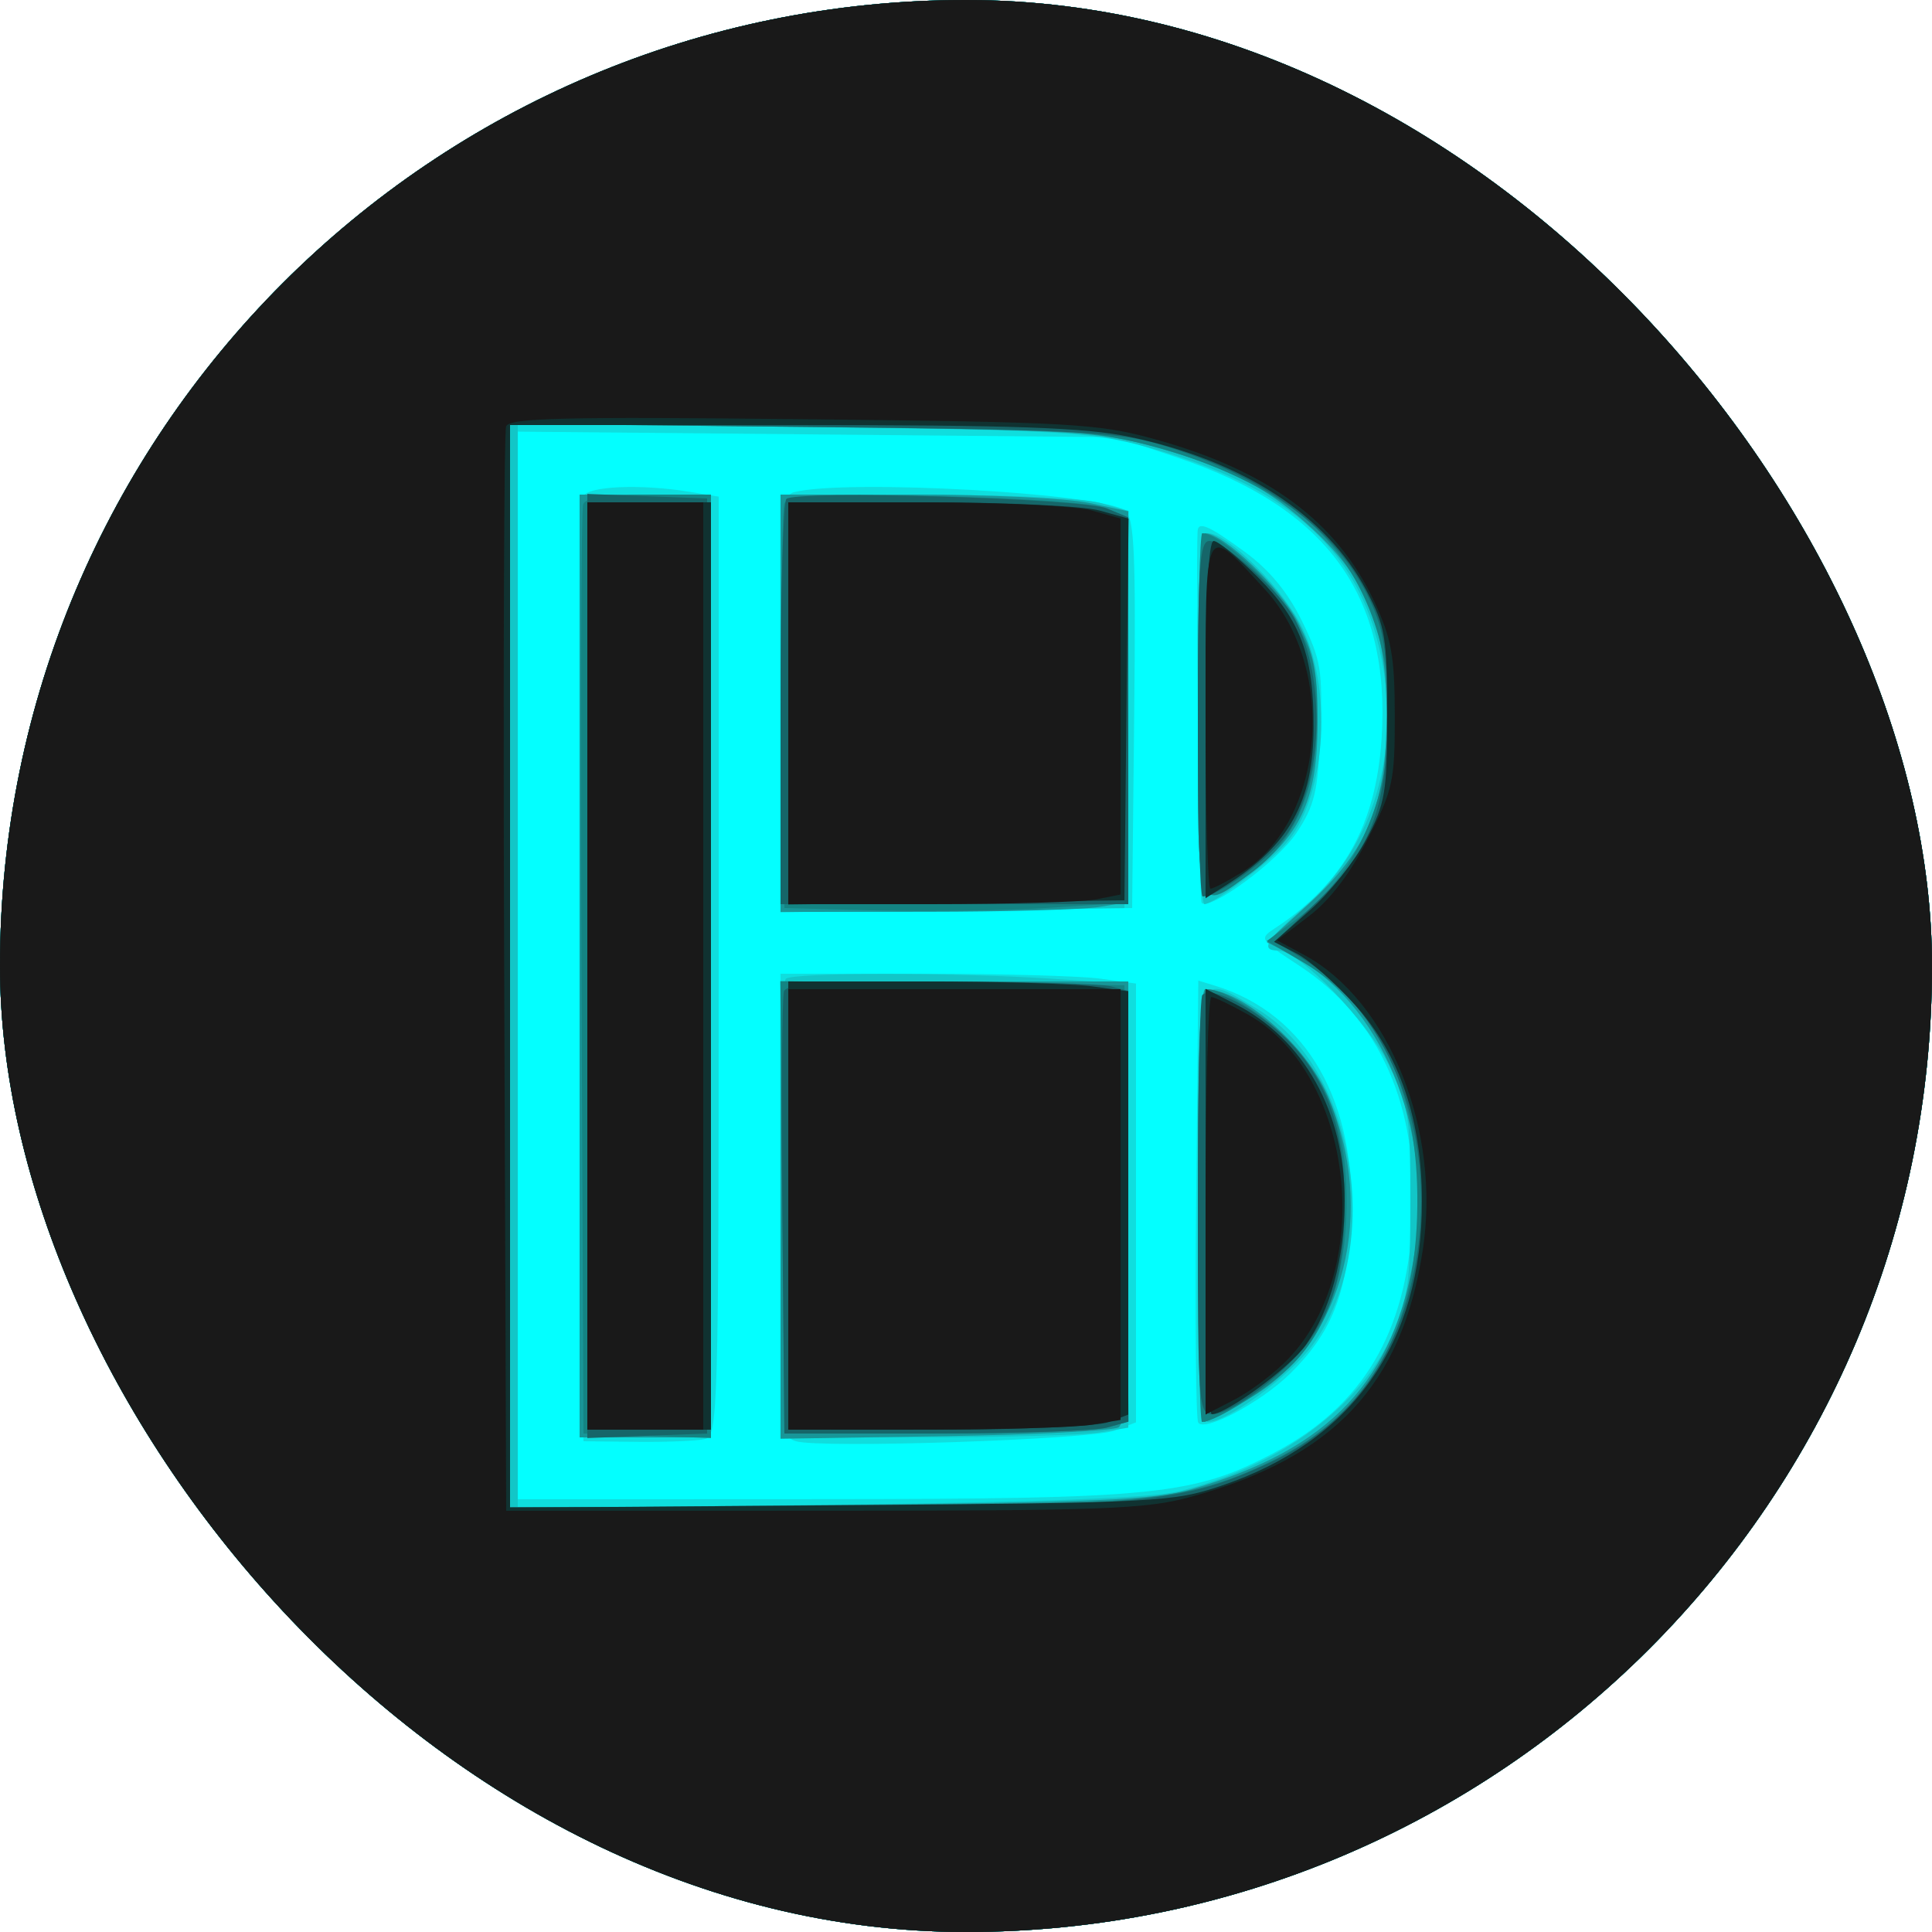 <svg width="250" height="250" viewBox="0 0 250 250" fill="none" xmlns="http://www.w3.org/2000/svg">
<g clip-path="url(#clip0_1_2)">
<path fill-rule="evenodd" clip-rule="evenodd" d="M0 125V250H125H250V125V0H125H0V125Z" fill="#03FFFF"/>
<path fill-rule="evenodd" clip-rule="evenodd" d="M0 125V250H125H250V125V0H125H0V125ZM152.412 59.233C171.71 65.715 179.964 77.076 178.78 95.527C178.062 106.71 173.858 114.253 165.139 120.002C162.867 121.5 162.875 121.513 168.181 125.002C178.603 131.855 183.608 143.206 182.761 158.064C181.938 172.487 176.377 181.856 165.055 187.89C154.583 193.471 149.834 193.963 106.25 193.983L67 194V124.927V55.855L105.75 56.215L144.5 56.576L152.412 59.233ZM75.459 64.25C75.196 64.938 75.098 92.725 75.241 126L75.5 186.5L82.5 186.576C86.35 186.617 90.287 186.452 91.25 186.209C92.893 185.794 93 182.039 93 125.014V64.262L89.25 63.642C82.902 62.593 75.976 62.898 75.459 64.25ZM102.75 63.689C101.138 64.111 101 66.271 101 91.092V118.038L123.75 117.769L146.5 117.5L146.767 92.386C146.988 71.569 146.789 67.069 145.601 66.084C142.887 63.832 109.372 61.959 102.75 63.689ZM154.966 68.75C154.72 74.213 155.179 116.513 155.488 116.822C156.571 117.905 165.34 111.443 167.772 107.77C170.124 104.219 170.548 102.43 170.851 94.792C171.167 86.795 170.938 85.393 168.494 80.398C166.67 76.669 164.272 73.753 161.143 71.457C156.445 68.009 155.028 67.388 154.966 68.75ZM101 155.933C101 184.742 101.073 185.888 102.952 186.485C106.029 187.461 141.193 186.292 144.25 185.111L147 184.05V155.661V127.272L142.36 126.636C139.809 126.286 129.459 126 119.36 126H101V155.933ZM154.781 155.04C154.626 170.526 154.745 183.591 155.044 184.074C155.834 185.349 163.128 181.482 166.912 177.781C172.224 172.588 174.291 167.489 174.793 158.338C175.653 142.683 169.13 131.223 157.281 127.569L155.061 126.885L154.781 155.04Z" fill="#0FDEDE"/>
<path fill-rule="evenodd" clip-rule="evenodd" d="M0 125V250H125H250V125V0H125H0V125ZM148.154 57.783C167.276 62.995 176.594 71.715 179.029 86.677C180.97 98.605 177.134 110.19 168.894 117.287C163.834 121.644 163.003 123 165.392 123C168.111 123 176.894 132.084 179.7 137.797C182.294 143.081 182.5 144.381 182.5 155.5C182.5 165.966 182.199 168.167 180.142 172.714C175.857 182.191 165.571 189.734 152.5 192.986C149.119 193.827 134.47 194.385 107.25 194.71L67 195.19V124.994V54.797L103.75 55.247C137.046 55.654 141.219 55.893 148.154 57.783ZM75 125V186H83.5H92V125V64H83.5H75V125ZM101 91.019V118.038L123.25 117.769L145.5 117.5L145.767 91.802L146.034 66.103L142.267 65.057C140.195 64.482 130.063 64.009 119.75 64.006L101 64V91.019ZM155 93C155 106.2 155.382 117 155.85 117C157.02 117 164.092 111.752 166.345 109.213C171.429 103.48 172.548 89.866 168.626 81.444C166.315 76.48 158.917 69 156.32 69C155.263 69 155 73.788 155 93ZM101.667 126.667C101.3 127.033 101 140.533 101 156.667V186L119.75 185.989C130.063 185.983 140.188 185.699 142.25 185.358L146 184.738V156.02V127.302L136.25 126.656C123.501 125.812 102.515 125.818 101.667 126.667ZM155 156C155 178.354 155.263 184 156.304 184C158.859 184 166.966 178.03 169.887 173.997C179.235 161.092 175.301 137.949 162.482 130.437C154.608 125.822 155 124.483 155 156Z" fill="#12C6C7"/>
<path fill-rule="evenodd" clip-rule="evenodd" d="M0 125V250H125H250V125V0H125H0V125ZM149.169 57.763C159.081 60.495 164.174 63.147 170.034 68.629C176.985 75.13 179.42 81.323 179.42 92.5C179.42 104.087 176.992 109.978 169.335 116.977L163.933 121.914L166.951 123.474C178.633 129.516 185.547 146.023 183.073 161.967C180.485 178.648 172.174 187.498 154.214 192.699C149.427 194.085 141.811 194.418 107.25 194.754L66 195.155V124.995V54.834L103.75 55.241C138.349 55.615 142.14 55.825 149.169 57.763ZM75 125V186H83.5H92V125V64H83.5H75V125ZM101 91V118L119.75 117.989C130.063 117.983 140.188 117.699 142.25 117.358L146 116.738V91.452V66.166L140.951 65.083C138.174 64.487 128.049 64 118.451 64H101V91ZM155 92.5C155 118.921 154.796 118.337 162.084 112.75C168.433 107.883 170.5 103.149 170.5 93.473C170.5 86.828 170.06 84.592 167.945 80.483C165.648 76.018 158.299 69 155.922 69C155.385 69 155 78.821 155 92.5ZM101 156.586V186.172L122.25 185.836C133.938 185.651 144.063 185.136 144.75 184.691C145.702 184.075 146 177.096 146 155.441V127H123.5H101V156.586ZM155 156C155 171.4 155.357 184 155.794 184C156.231 184 159.027 182.537 162.008 180.75C173.969 173.578 178.223 156.687 171.818 141.799C168.99 135.226 160.673 128 155.935 128C155.377 128 155 139.3 155 156Z" fill="#189698"/>
<path fill-rule="evenodd" clip-rule="evenodd" d="M0 125V250H125H250V125V0H125H0V125ZM143.619 56.53C154.287 58.368 165.167 63.233 170.473 68.54C183.99 82.057 182.62 108.017 167.815 118.905L163.925 121.766L168.438 124.411C178.495 130.305 183.557 140.991 183.402 156C183.233 172.238 177.234 182.814 164.697 188.97C153.772 194.335 147.126 195 104.412 195H66V125V55H100.369C126.682 55 136.82 55.359 143.619 56.53ZM75.459 65.25C75.196 65.938 75.098 93.275 75.241 126L75.5 185.5L83.75 185.79L92 186.081V125.04V64H83.969C78.465 64 75.787 64.393 75.459 65.25ZM101.486 65.175C101.199 65.923 101.085 78.002 101.232 92.017L101.5 117.5L113.5 117.818C120.1 117.993 130.113 117.837 135.75 117.472L146 116.808V91.879V66.95L143.25 65.785C141.608 65.089 132.744 64.457 121.254 64.217C105.677 63.893 101.908 64.075 101.486 65.175ZM155 92.5C155 118.716 154.799 118.101 161.717 113.09C167.644 108.796 170.451 102.336 170.445 93C170.441 86.593 170.013 84.721 167.508 80.152C165.036 75.644 157.924 69 155.57 69C155.256 69 155 79.575 155 92.5ZM101.235 156.231L101.5 185.5H121C131.725 185.5 141.744 185.152 143.266 184.727L146.031 183.954L145.766 155.727L145.5 127.5L123.235 127.231L100.97 126.962L101.235 156.231ZM155 156C155 171.4 155.243 184 155.54 184C157.347 184 164.422 179.466 167.399 176.401C171.798 171.872 174.168 164.882 174.245 156.213C174.322 147.599 172.759 142.151 168.676 136.798C165.573 132.73 158.954 128.052 156.25 128.016C155.279 128.004 155 134.258 155 156Z" fill="#148483"/>
<path fill-rule="evenodd" clip-rule="evenodd" d="M0 125V250H125H250V125V0H125H0V125ZM149.5 57.348C163.285 61.284 172.994 68.42 177.33 77.804C179.099 81.632 179.5 84.348 179.5 92.5C179.5 104.719 177.391 110.153 169.93 117.158L164.968 121.817L168.414 123.947C180.223 131.245 186.26 147.835 183.048 164.163C180.646 176.371 174.335 184.688 163.835 189.482C152.885 194.482 147.753 194.964 105.25 194.983L66 195V124.927V54.855L104.75 55.245C137.515 55.575 144.427 55.9 149.5 57.348ZM76 125V186.084L83.75 185.792L91.5 185.5V125V64.5L83.75 64.208L76 63.916V125ZM101.75 64.571C101.338 64.99 101 76.958 101 91.167V117H123.5H146V91.975V66.95L143.25 65.805C140.106 64.494 102.913 63.389 101.75 64.571ZM155 93C155 105.65 155.276 116 155.614 116C157.678 116 164.365 111.08 166.513 107.981C171.165 101.268 171.676 88.076 167.591 80.175C165.773 76.66 158.512 70 156.497 70C155.211 70 155 73.242 155 93ZM101.452 128.263C101.186 128.958 101.087 142.121 101.234 157.513L101.5 185.5L121 185.497C131.725 185.495 141.738 185.149 143.25 184.728L146 183.962V156.098V128.233L143.75 127.63C142.512 127.299 132.598 127.021 121.719 127.014C106.693 127.003 101.821 127.304 101.452 128.263ZM155.585 128.748C155.263 129.07 155 141.408 155 156.167C155 181.972 155.074 183 156.922 183C159.487 183 166.924 177.237 169.728 173.075C172.839 168.459 173.988 163.708 173.994 155.428C174.002 146.086 171.713 139.661 166.534 134.482C162.565 130.512 156.826 127.507 155.585 128.748Z" fill="#166669"/>
<path fill-rule="evenodd" clip-rule="evenodd" d="M0 125V250H125H250V125V0H125H0V125ZM146.185 56.531C160.771 59.585 171.671 66.665 176.828 76.437C179.255 81.036 179.5 82.507 179.5 92.5C179.5 102.523 179.26 103.955 176.797 108.623C175.311 111.441 172.017 115.576 169.477 117.811L164.859 121.876L167.8 123.396C169.417 124.233 172.819 127.229 175.36 130.055C181.114 136.455 184 144.955 184 155.5C184 173.81 175.012 186.534 158.039 192.253C151.773 194.365 149.714 194.47 108.75 194.778L66 195.099V125.05V55H102.435C131.302 55 140.389 55.318 146.185 56.531ZM76 125V185H84H92V125V65H84H76V125ZM102 91.02V117.039L123.75 116.77L145.5 116.5L145.767 91.802L146.035 67.104L142.267 66.057C140.195 65.482 130.287 65.009 120.25 65.006L102 65V91.02ZM156 93.115V116.23L158.75 114.483C166.842 109.341 169.945 103.712 169.978 94.116C170.01 84.874 168.302 80.25 162.825 74.75C160.224 72.138 157.624 70 157.048 70C156.348 70 156 77.671 156 93.115ZM102 156V185H121.435C132.124 185 142.024 184.561 143.435 184.025L146 183.05V155.661V128.272L141.36 127.636C138.809 127.286 128.909 127 119.36 127H102V156ZM156 155.48C156 170.616 156.362 183 156.804 183C158.698 183 166.881 176.976 168.967 174.046C172.163 169.559 174 162.743 174 155.379C174 143.874 168.759 134.469 159.803 129.899L156 127.959V155.48Z" fill="#103231"/>
<path fill-rule="evenodd" clip-rule="evenodd" d="M0 125V250H125H250V125V0H125H0V125ZM149.325 56.803C164.045 60.855 172.993 67.461 177.836 77.852C180.067 82.638 180.471 84.889 180.484 92.601C180.499 101.045 180.247 102.196 177 108.556C174.713 113.036 172.072 116.498 169.379 118.548L165.258 121.684L168.735 123.556C179.76 129.494 186.504 146.297 184.095 161.825C181.387 179.28 172.531 188.665 154 193.719C148.272 195.281 142.629 195.492 106.5 195.496L65.5 195.5L65.241 126C65.099 87.775 65.212 55.9 65.492 55.167C65.907 54.079 72.933 53.909 103.75 54.241C138.576 54.617 142.106 54.816 149.325 56.803ZM76 125V185H83.5H91V125V65H83.5H76V125ZM102 91V117H120.375C130.481 117 140.156 116.719 141.875 116.375L145 115.75V91.422V67.094L141.25 66.053C139.188 65.48 129.512 65.009 119.75 65.006L102 65V91ZM156 92.465C156 104.859 156.284 115 156.632 115C156.98 115 158.784 114.061 160.641 112.913C171.466 106.223 173.097 86.485 163.671 76.258C155.684 67.594 156 66.925 156 92.465ZM102 156.5V185L119.75 184.989C129.512 184.983 139.188 184.699 141.25 184.358L145 183.738V155.869V128H123.5H102V156.5ZM156 156.02V183.041L159.75 181.108C161.813 180.045 164.94 177.673 166.699 175.838C178.048 163.998 175.127 138.972 161.5 131.288C159.3 130.048 157.162 129.025 156.75 129.016C156.338 129.007 156 141.159 156 156.02Z" fill="#191919"/>
</g>
<defs>
<clipPath id="clip0_1_2">
<rect width="250" height="250" rx="125" fill="white"/>
</clipPath>
</defs>
</svg>
